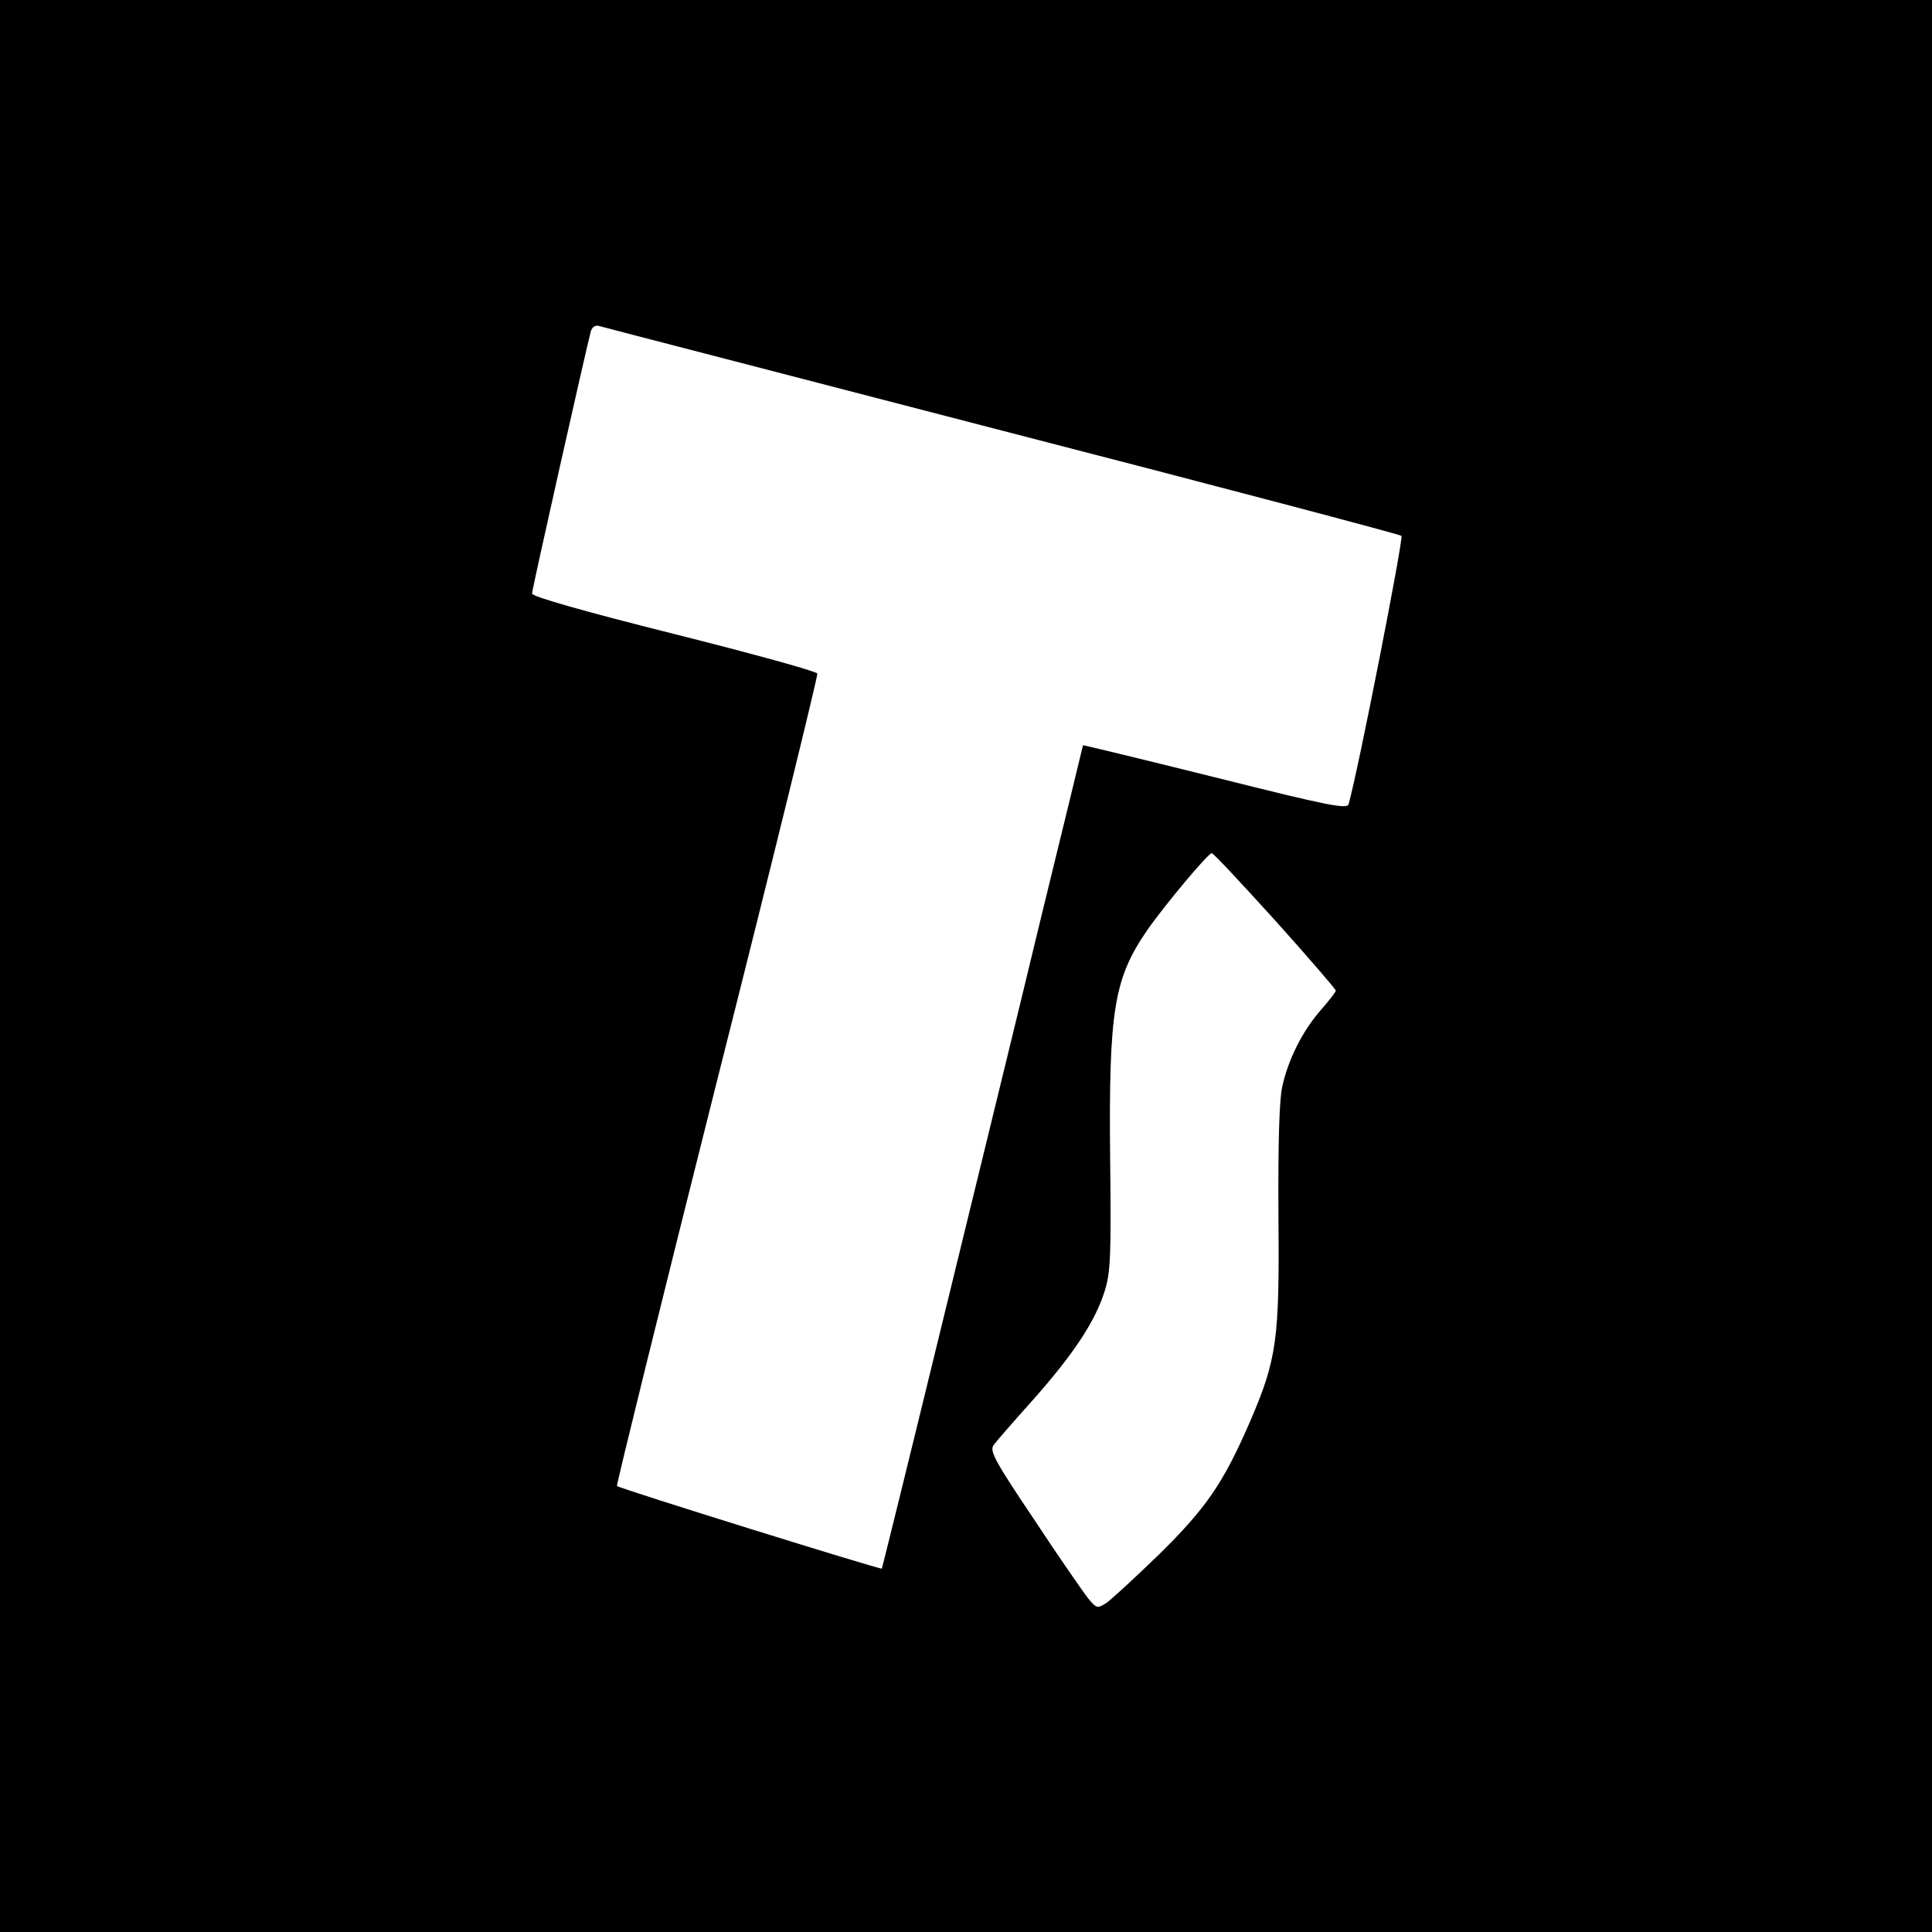 <?xml version="1.0" standalone="no"?>
<!DOCTYPE svg PUBLIC "-//W3C//DTD SVG 20010904//EN"
 "http://www.w3.org/TR/2001/REC-SVG-20010904/DTD/svg10.dtd">
<svg version="1.0" xmlns="http://www.w3.org/2000/svg"
 width="512pt" height="512pt" viewBox="0 0 512 512"
 preserveAspectRatio="xMidYMid meet">

<g transform="translate(0,512) scale(0.1,-0.1)"
fill="#000000" stroke="none">
<path d="M0 2560 l0 -2560 2560 0 2560 0 0 2560 0 2560 -2560 0 -2560 0 0
-2560z m2655 1419 c578 -149 1054 -275 1059 -279 6 -6 -114 -619 -140 -711 -4
-14 -51 -5 -354 71 -193 48 -350 86 -350 85 0 -1 -50 -207 -111 -456 -60 -250
-180 -739 -265 -1088 -85 -349 -156 -636 -157 -638 -4 -3 -695 212 -702 219
-2 2 117 485 265 1073 149 589 268 1075 266 1080 -2 6 -173 53 -380 105 -239
60 -376 99 -376 107 0 12 146 660 156 696 4 11 12 16 22 13 9 -3 490 -127
1067 -277z m724 -1298 c89 -99 161 -183 161 -186 0 -4 -18 -27 -40 -52 -48
-55 -86 -130 -102 -203 -8 -37 -11 -149 -10 -343 3 -328 -4 -379 -76 -546 -70
-161 -115 -227 -240 -350 -64 -62 -127 -120 -140 -129 -24 -15 -26 -15 -49 13
-13 17 -78 110 -143 209 -103 153 -118 181 -107 196 6 9 55 65 107 123 106
120 163 206 188 287 15 48 17 94 14 348 -4 395 10 479 99 608 46 66 160 202
170 203 4 1 79 -80 168 -178z"/>
</g>
</svg>
